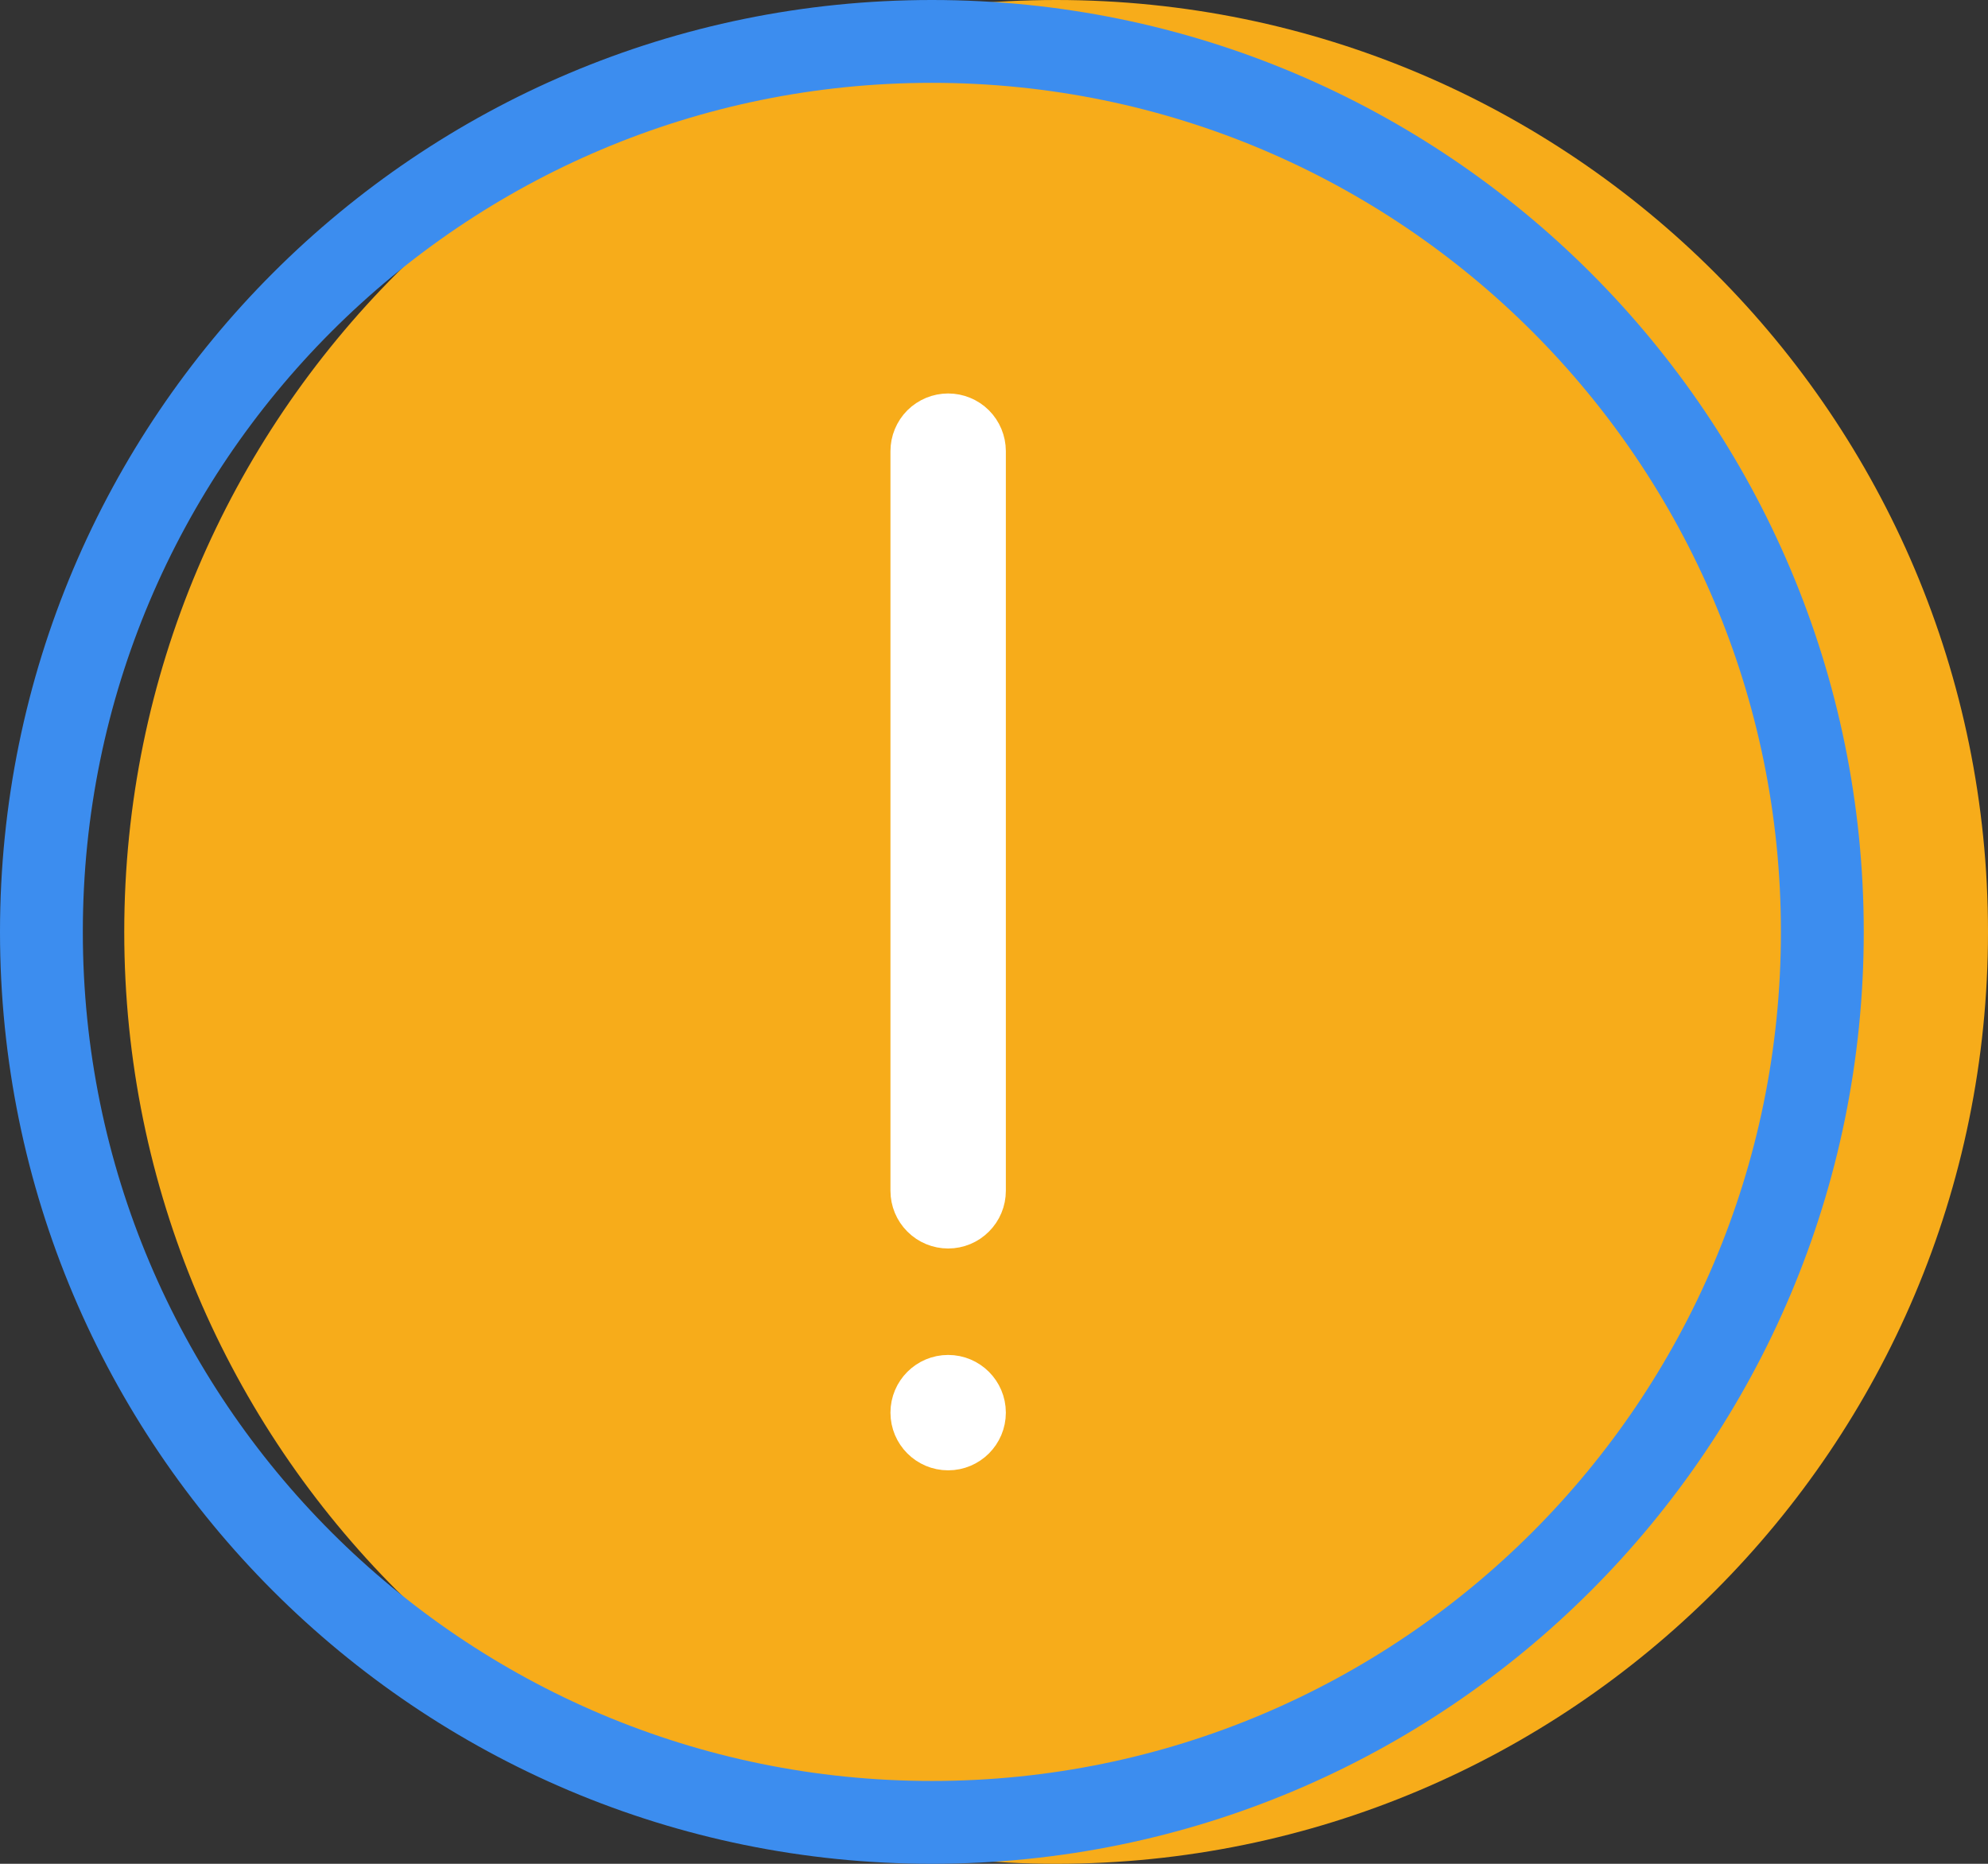 <svg width="48" height="45" viewBox="0 0 48 45" fill="none" xmlns="http://www.w3.org/2000/svg">
<rect x="0" y="0" width="48" height="45" fill="#333333" stroke="none"/>
<path d="M25.5 45C37.926 45 48 34.926 48 22.5C48 10.074 37.926 0 25.5 0C13.074 0 3 10.074 3 22.5C3 34.926 13.074 45 25.5 45Z" fill="#F7AC1A"/>
<path d="M22.5 44C34.374 44 44 34.374 44 22.5C44 10.626 34.374 1 22.5 1C10.626 1 1 10.626 1 22.5C1 34.374 10.626 44 22.5 44Z" stroke="#3C8DEF" stroke-width="2"/>
<path d="M22.893 10C22.776 10 22.66 10.023 22.551 10.068C22.443 10.113 22.344 10.178 22.261 10.261C22.178 10.344 22.113 10.443 22.068 10.551C22.023 10.659 22 10.776 22 10.893V28.751C22 28.988 22.094 29.215 22.262 29.382C22.429 29.55 22.656 29.644 22.893 29.644C23.13 29.644 23.357 29.55 23.524 29.382C23.692 29.215 23.786 28.988 23.786 28.751V10.89C23.785 10.654 23.691 10.427 23.524 10.26C23.356 10.093 23.129 10 22.893 10Z" fill="white" stroke="white"/>
<path d="M22.893 35C23.386 35 23.786 34.6 23.786 34.107C23.786 33.614 23.386 33.214 22.893 33.214C22.4 33.214 22 33.614 22 34.107C22 34.6 22.4 35 22.893 35Z" fill="white" stroke="white"/>
</svg>

